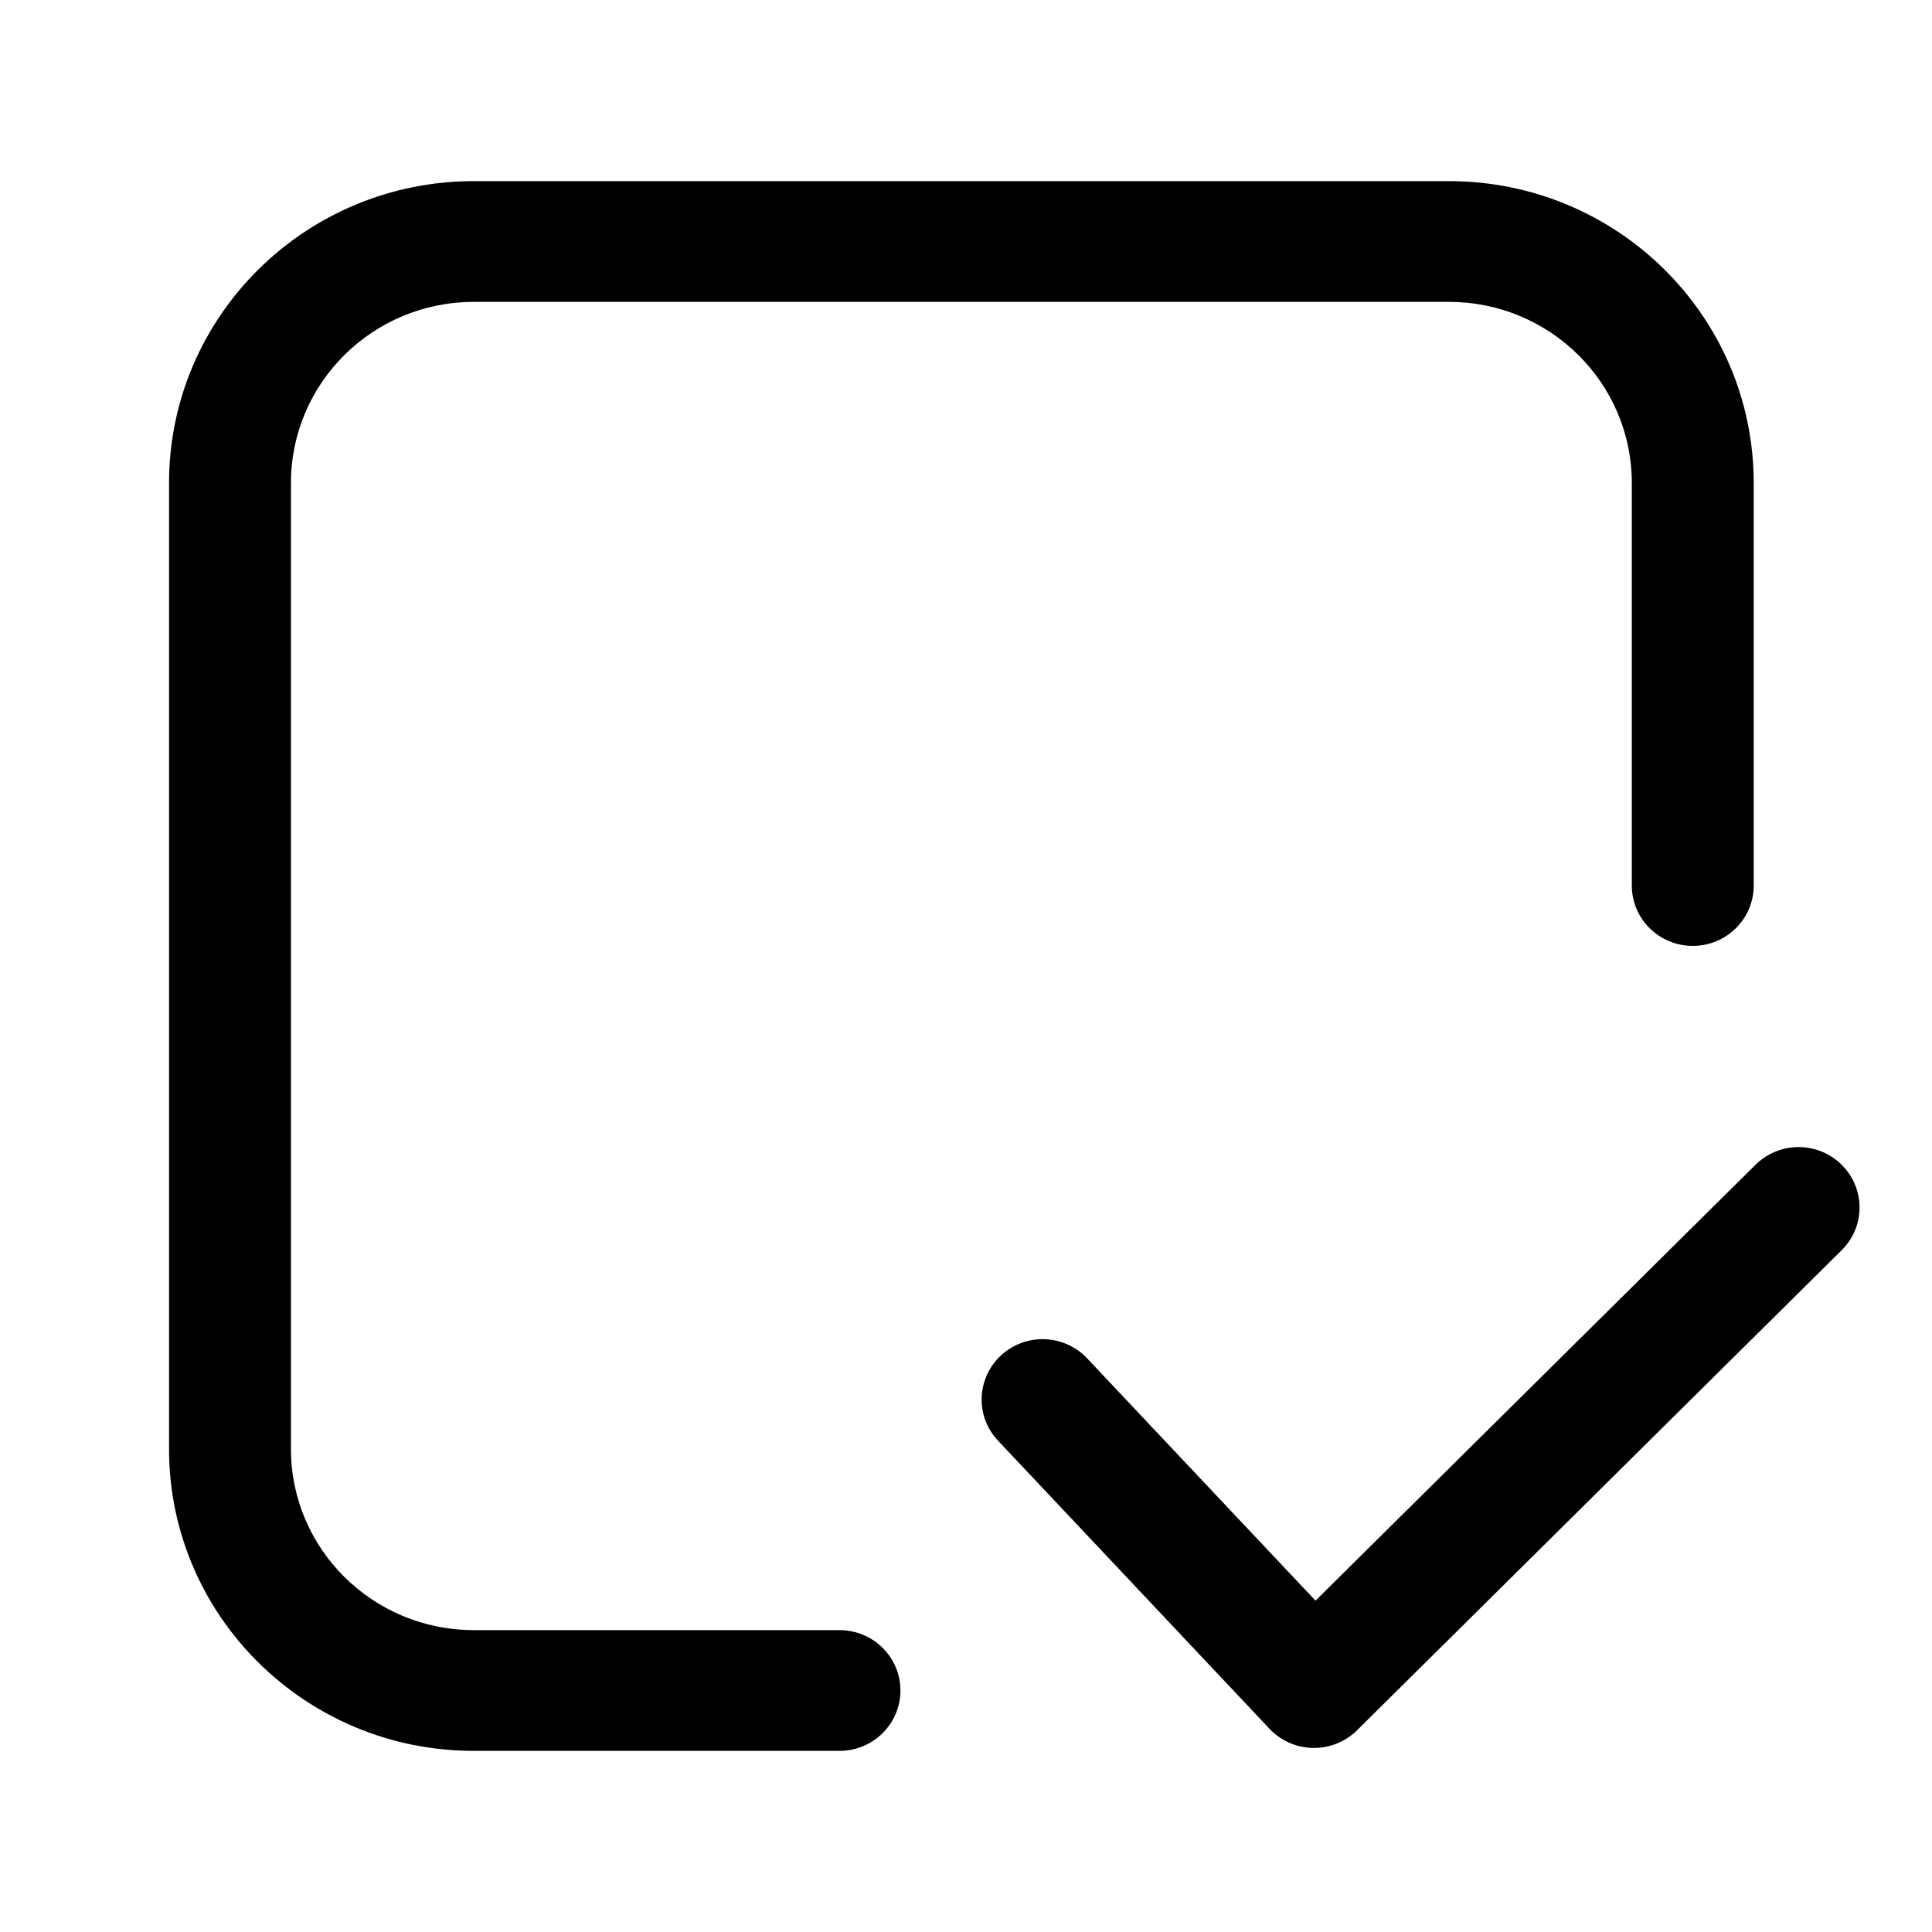 <svg xmlns="http://www.w3.org/2000/svg" width="32" height="32" fill="none" class="persona-icon" viewBox="0 0 32 32"><path fill="currentColor" d="M7.848 27c-1.673 0-3.029-1.343-3.029-3V8c0-1.657 1.356-3 3.029-3h16.151c1.673 0 3.029 1.343 3.029 3v6.667c0 .552.452 1 1.01 1 .557 0 1.009-.448 1.009-1V8c0-2.761-2.26-5-5.048-5H7.848C5.06 3 2.8 5.239 2.8 8v16c0 2.761 2.26 5 5.047 5h6.057c.558 0 1.01-.448 1.01-1s-.452-1-1.01-1H7.848Z"/><path fill="currentColor" d="M30.504 19.293a.993.993 0 0 1 0 1.414l-8.026 7.951a1.015 1.015 0 0 1-1.452-.025l-4.495-4.77a.993.993 0 0 1 .05-1.414 1.016 1.016 0 0 1 1.426.05l3.782 4.013 7.288-7.22a1.016 1.016 0 0 1 1.427 0Z"/></svg>